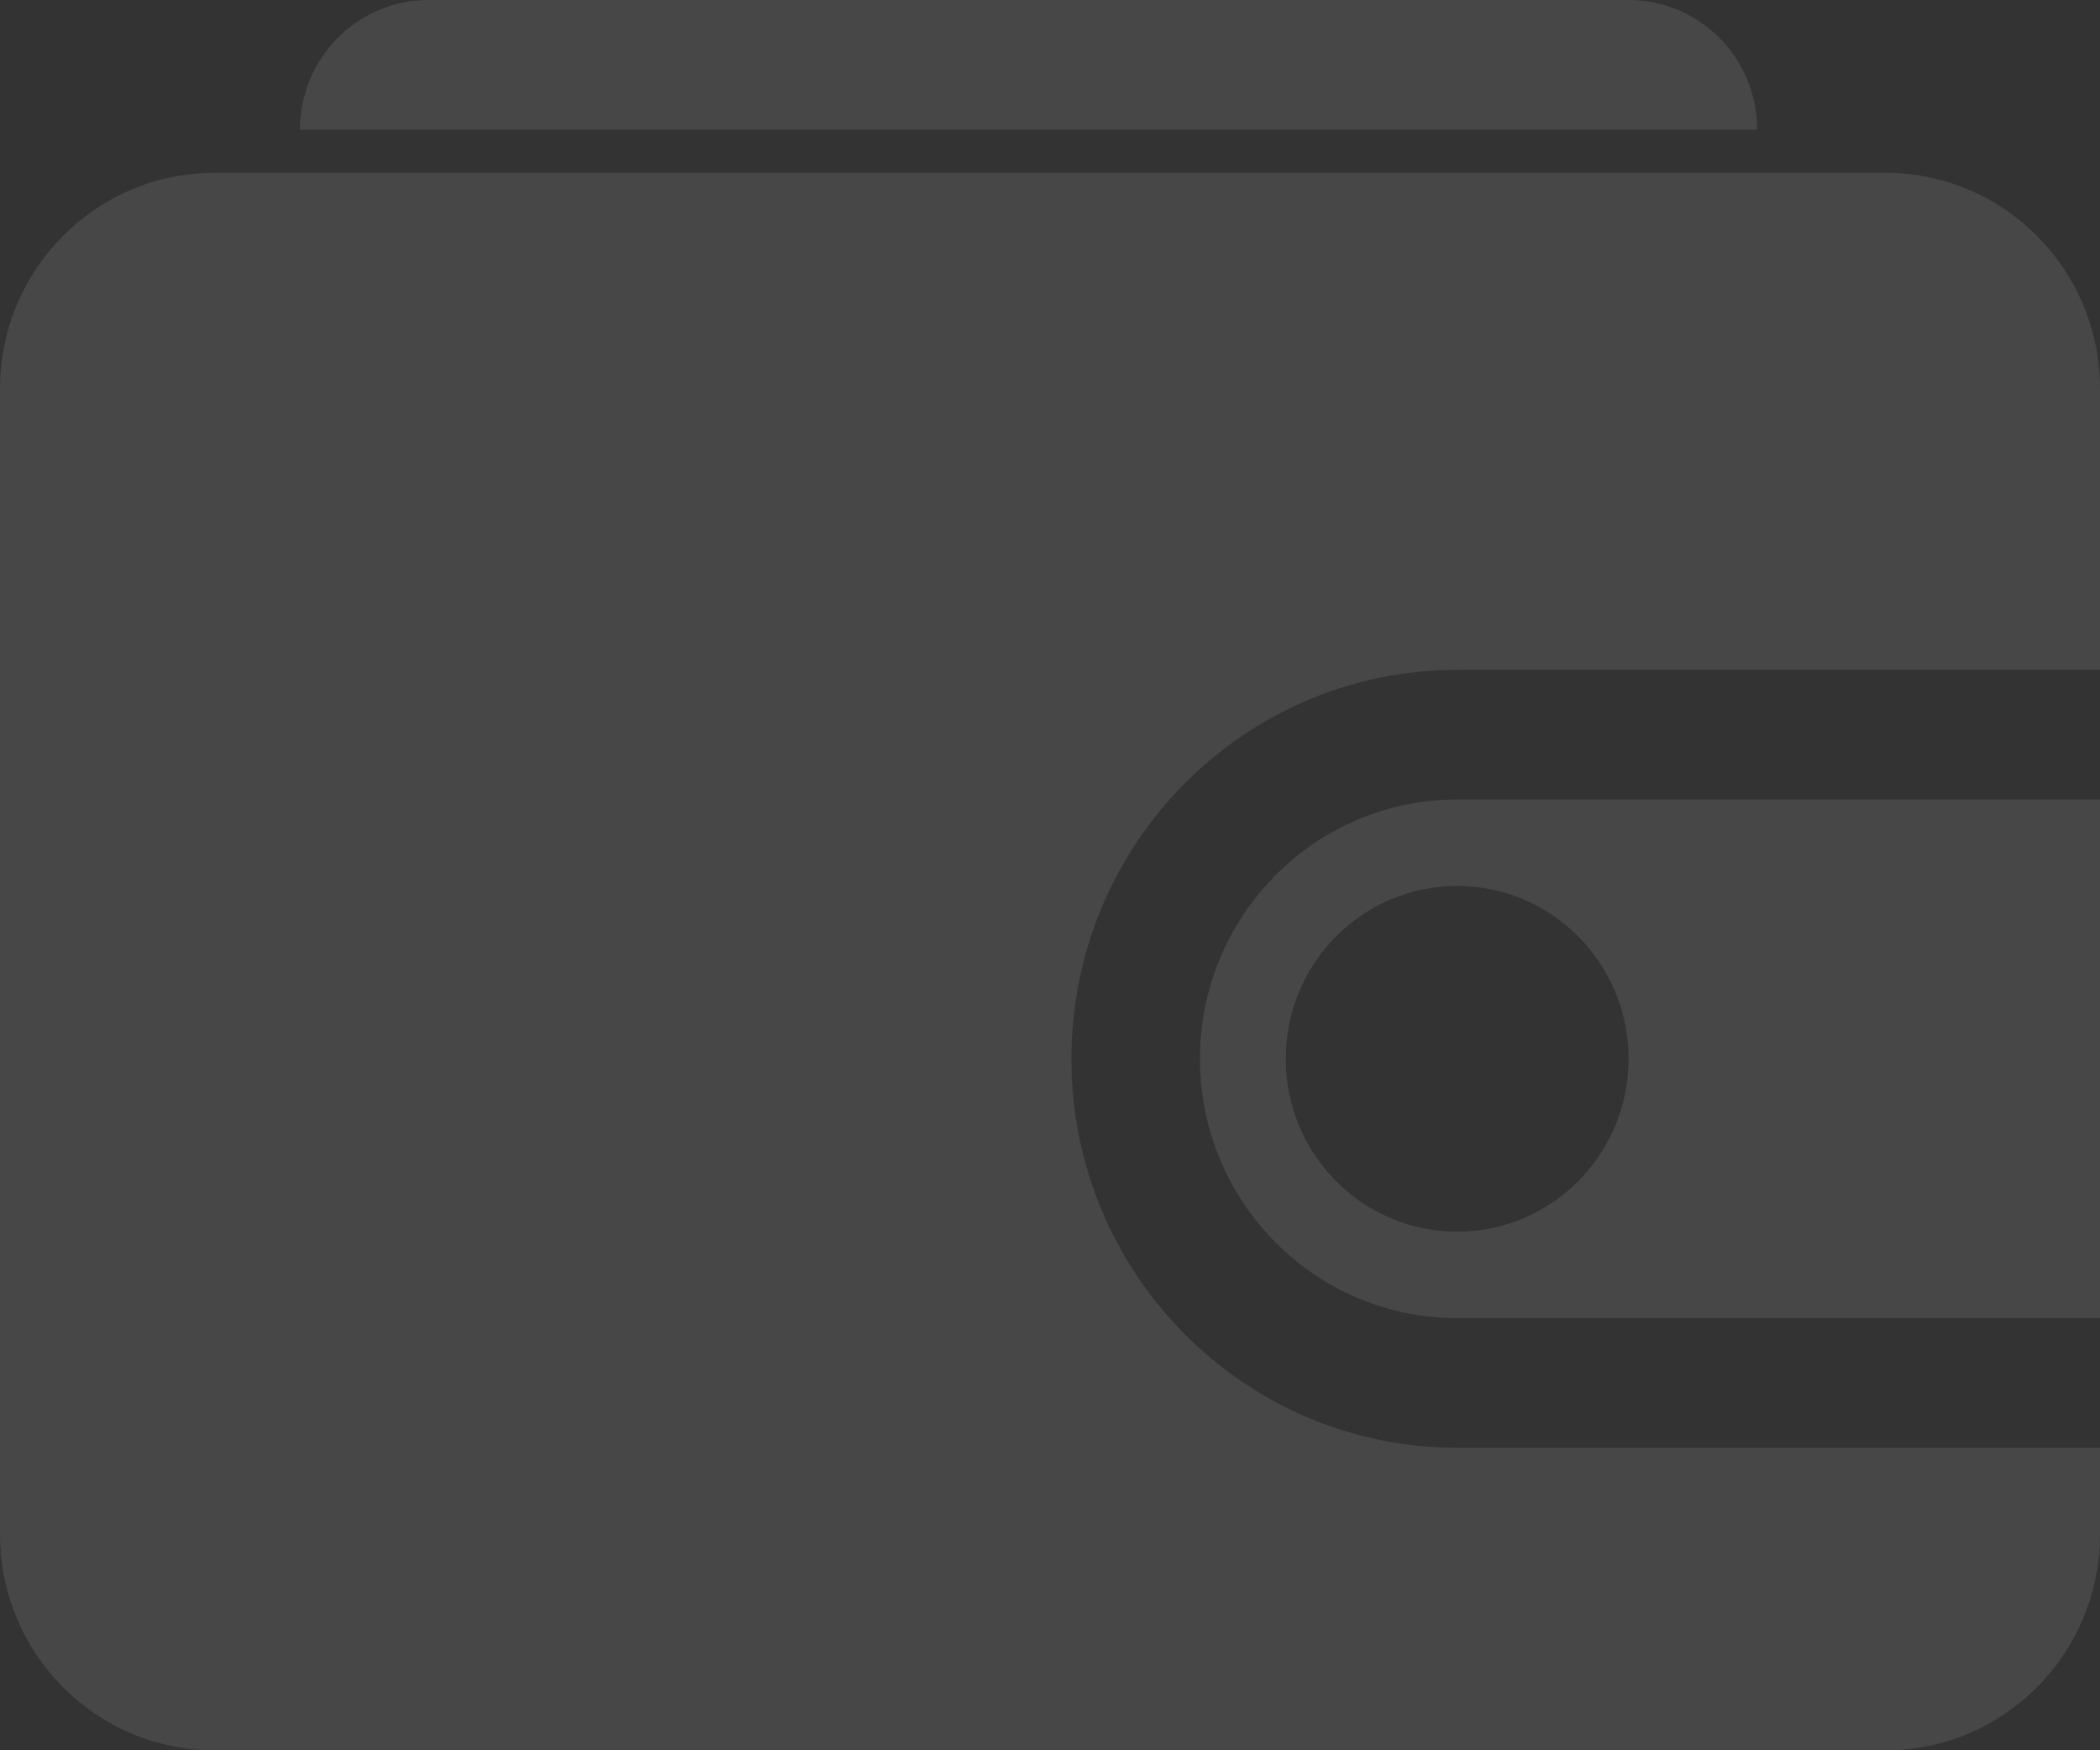 <svg width="36" height="30" viewBox="0 0 36 30" fill="none" xmlns="http://www.w3.org/2000/svg">
<rect x="0" y="0" width="36" height="30" fill="#333333" stroke="none"/>
<g id="Vector">
<path d="M3.673 2.963C1.645 2.963 0 4.621 0 6.667L0 26.296C0 28.342 1.645 30 3.673 30L32.327 30C34.355 30 36 28.342 36 26.296V24.815L24.98 24.815C21.328 24.815 18.367 21.83 18.367 18.148C18.367 14.466 21.328 11.482 24.98 11.482H36V6.667C36 4.621 34.355 2.963 32.327 2.963L3.673 2.963Z" fill="white" fill-opacity="0.1"/>
<path fill-rule="evenodd" clip-rule="evenodd" d="M24.98 13.704H36V22.593L24.98 22.593C22.545 22.593 20.571 20.603 20.571 18.148C20.571 15.694 22.545 13.704 24.98 13.704ZM24.98 21.111C26.603 21.111 27.918 19.784 27.918 18.148C27.918 16.512 26.603 15.185 24.98 15.185C23.357 15.185 22.041 16.512 22.041 18.148C22.041 19.784 23.357 21.111 24.98 21.111Z" fill="white" fill-opacity="0.1"/>
<path d="M5.143 2.222C5.143 0.995 6.13 0 7.347 0L27.918 0C29.136 0 30.122 0.995 30.122 2.222L5.143 2.222Z" fill="white" fill-opacity="0.1"/>
</g>
</svg>
